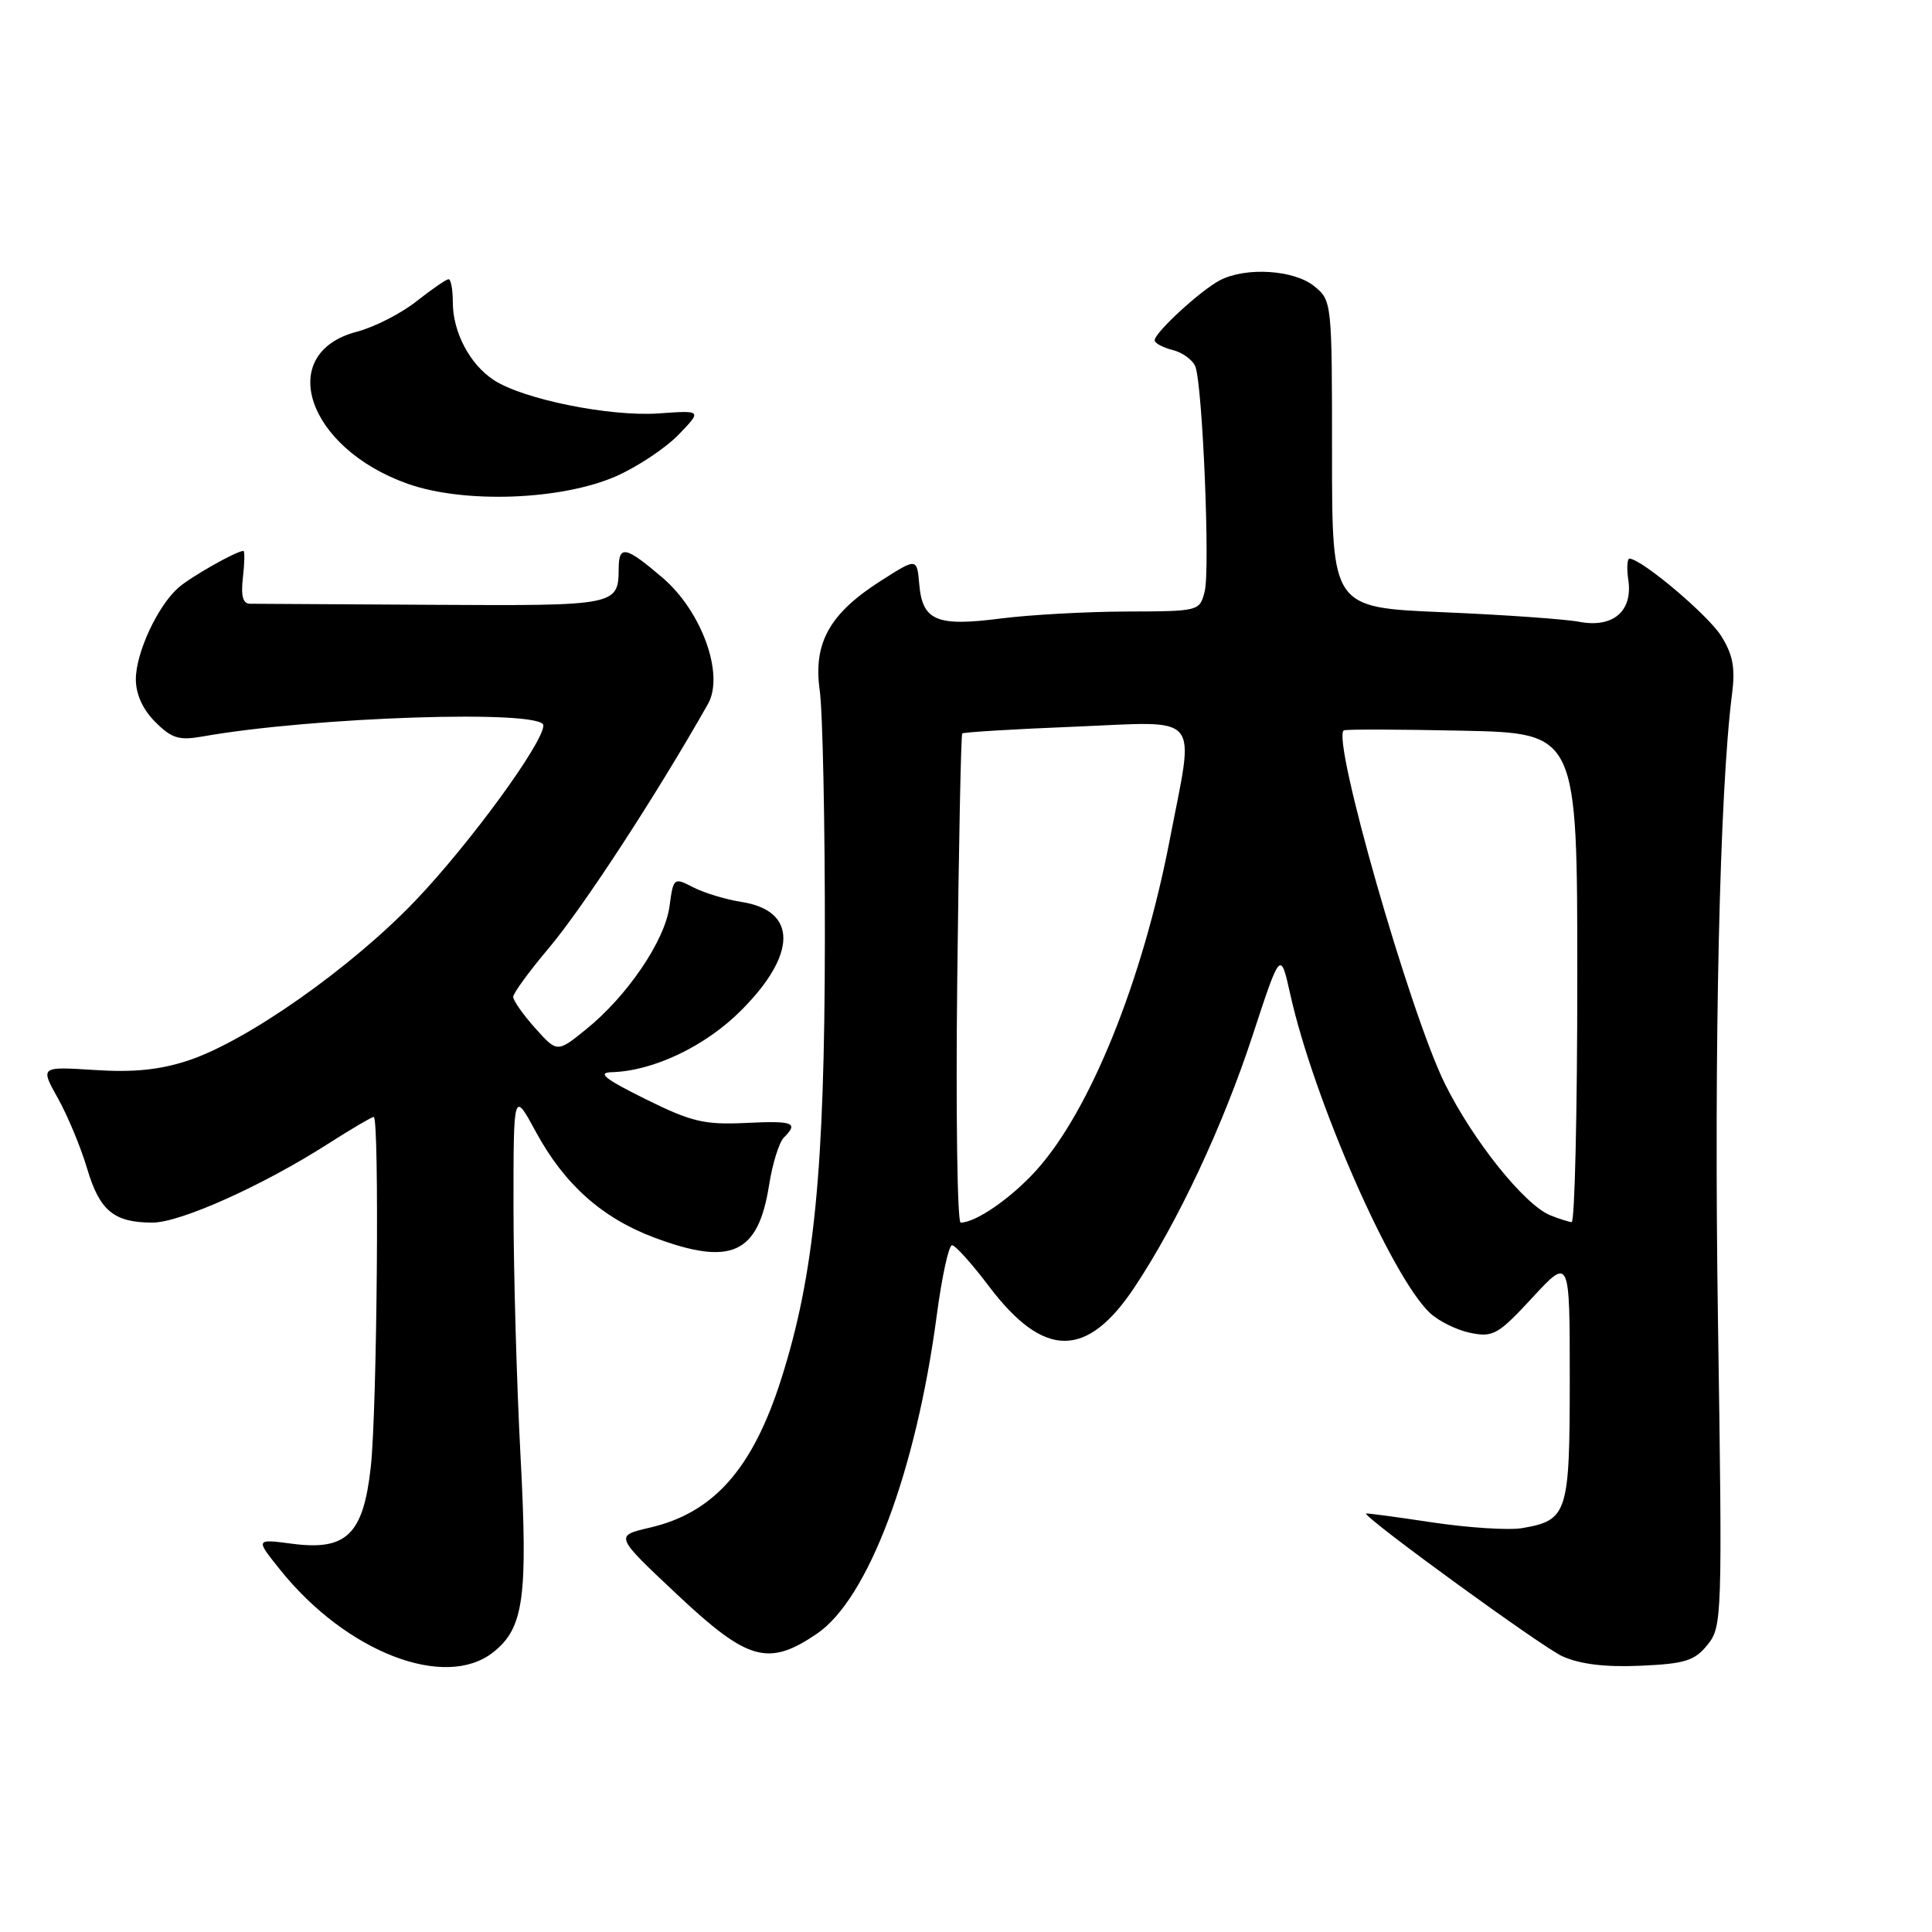 <?xml version="1.0" encoding="UTF-8" standalone="no"?>
<!DOCTYPE svg PUBLIC "-//W3C//DTD SVG 1.1//EN" "http://www.w3.org/Graphics/SVG/1.1/DTD/svg11.dtd" >
<svg xmlns="http://www.w3.org/2000/svg" xmlns:xlink="http://www.w3.org/1999/xlink" version="1.1" viewBox="0 0 256 256">
 <g >
 <path fill="currentColor"
d=" M 65.33 218.95 C 69.41 215.74 69.97 211.74 68.96 192.69 C 68.46 183.24 68.05 168.53 68.04 160.00 C 68.04 144.50 68.04 144.50 71.02 150.00 C 74.77 156.92 79.79 161.40 86.68 163.98 C 96.88 167.80 100.46 166.17 101.90 157.07 C 102.35 154.21 103.23 151.37 103.86 150.74 C 105.85 148.75 105.16 148.49 98.75 148.80 C 93.30 149.05 91.61 148.65 85.50 145.62 C 80.10 142.94 79.09 142.13 81.07 142.07 C 86.59 141.91 93.45 138.64 98.17 133.92 C 105.65 126.45 105.68 120.66 98.24 119.51 C 96.18 119.19 93.31 118.32 91.87 117.58 C 89.27 116.24 89.23 116.28 88.71 120.11 C 88.10 124.64 83.13 131.97 77.66 136.39 C 73.83 139.49 73.83 139.49 70.91 136.23 C 69.31 134.44 68.00 132.57 68.00 132.09 C 68.00 131.61 70.14 128.68 72.75 125.59 C 77.29 120.20 87.01 105.29 93.81 93.28 C 96.01 89.39 93.00 81.02 87.81 76.57 C 82.94 72.40 82.01 72.19 81.98 75.25 C 81.95 80.25 81.80 80.28 57.36 80.14 C 44.79 80.06 33.89 80.00 33.14 80.00 C 32.18 80.00 31.90 78.98 32.19 76.50 C 32.41 74.58 32.44 73.00 32.25 73.00 C 31.34 73.00 25.29 76.42 23.64 77.87 C 20.89 80.29 18.00 86.50 18.00 90.01 C 18.00 91.99 18.92 94.01 20.57 95.66 C 22.75 97.84 23.72 98.14 26.82 97.59 C 41.53 94.98 72.00 93.99 72.00 96.12 C 72.00 98.43 62.24 111.80 55.06 119.32 C 46.62 128.17 32.78 137.92 24.98 140.51 C 21.20 141.76 17.74 142.12 12.53 141.78 C 5.32 141.32 5.32 141.32 7.68 145.54 C 8.98 147.86 10.72 152.06 11.55 154.86 C 13.21 160.44 15.10 162.00 20.21 162.00 C 23.90 162.00 34.81 157.10 43.47 151.56 C 46.53 149.60 49.26 148.00 49.52 148.00 C 50.29 148.00 49.97 186.85 49.13 194.39 C 48.14 203.34 45.91 205.51 38.68 204.55 C 33.83 203.91 33.83 203.91 37.16 208.05 C 45.89 218.92 58.95 223.97 65.33 218.95 Z  M 226.24 217.96 C 228.19 215.56 228.23 214.49 227.64 175.00 C 227.09 138.83 227.86 104.72 229.50 92.00 C 229.95 88.52 229.63 86.77 228.08 84.29 C 226.34 81.50 217.57 74.10 215.92 74.02 C 215.61 74.01 215.53 75.28 215.76 76.84 C 216.37 80.98 213.75 83.23 209.30 82.40 C 207.37 82.03 199.20 81.46 191.15 81.12 C 176.50 80.50 176.50 80.50 176.50 60.17 C 176.50 40.01 176.48 39.82 174.14 37.92 C 171.48 35.76 165.13 35.35 161.68 37.12 C 159.15 38.42 153.00 44.06 153.00 45.09 C 153.00 45.47 154.08 46.05 155.39 46.38 C 156.70 46.71 158.05 47.70 158.39 48.57 C 159.35 51.09 160.36 75.41 159.63 78.35 C 158.97 80.99 158.91 81.00 149.23 81.03 C 143.88 81.05 136.37 81.47 132.55 81.96 C 124.12 83.05 122.23 82.25 121.81 77.45 C 121.50 73.91 121.50 73.91 116.75 76.94 C 109.92 81.28 107.73 85.20 108.62 91.50 C 109.01 94.25 109.32 109.10 109.30 124.50 C 109.27 155.09 107.90 168.95 103.53 182.69 C 99.75 194.60 94.58 200.46 86.11 202.42 C 81.44 203.50 81.44 203.50 89.69 211.25 C 99.10 220.10 101.80 220.86 108.24 216.48 C 115.03 211.87 121.38 195.00 124.13 174.25 C 124.81 169.16 125.71 165.00 126.15 165.00 C 126.58 165.00 128.77 167.43 131.01 170.40 C 138.29 180.04 144.00 180.09 150.34 170.55 C 156.10 161.87 162.02 149.25 165.96 137.25 C 169.67 125.94 169.67 125.94 170.96 131.72 C 174.06 145.66 184.37 169.18 189.47 173.97 C 190.64 175.07 193.07 176.26 194.86 176.62 C 197.86 177.22 198.53 176.83 203.06 171.93 C 208.00 166.59 208.00 166.59 208.00 182.72 C 208.00 200.55 207.72 201.44 201.72 202.48 C 199.95 202.79 194.56 202.44 189.75 201.72 C 184.94 200.99 181.00 200.47 181.00 200.55 C 181.00 201.29 204.36 218.27 207.03 219.47 C 209.38 220.52 212.73 220.93 217.37 220.72 C 223.26 220.46 224.53 220.07 226.24 217.96 Z  M 81.62 63.11 C 84.43 61.87 88.15 59.41 89.89 57.62 C 93.03 54.37 93.03 54.37 87.27 54.78 C 80.81 55.23 69.32 52.91 65.43 50.36 C 62.25 48.28 60.00 44.01 60.00 40.05 C 60.00 38.37 59.75 37.00 59.44 37.00 C 59.13 37.00 57.22 38.32 55.19 39.92 C 53.16 41.53 49.60 43.35 47.27 43.96 C 36.45 46.80 40.65 59.35 54.01 64.10 C 61.48 66.75 74.34 66.29 81.62 63.11 Z  M 126.84 129.75 C 127.04 112.01 127.34 97.36 127.50 97.19 C 127.66 97.02 134.36 96.61 142.39 96.29 C 159.47 95.59 158.29 94.20 155.00 111.26 C 151.39 129.99 144.44 147.19 137.30 155.09 C 133.96 158.78 129.30 162.00 127.29 162.00 C 126.85 162.00 126.64 147.49 126.84 129.75 Z  M 205.42 161.03 C 202.00 159.65 195.17 151.12 191.44 143.57 C 186.81 134.19 176.40 97.81 178.06 96.78 C 178.30 96.62 185.36 96.64 193.75 96.82 C 209.00 97.14 209.00 97.14 209.00 129.57 C 209.00 147.41 208.66 161.97 208.25 161.94 C 207.84 161.90 206.56 161.49 205.42 161.03 Z "/>
</g>
</svg>